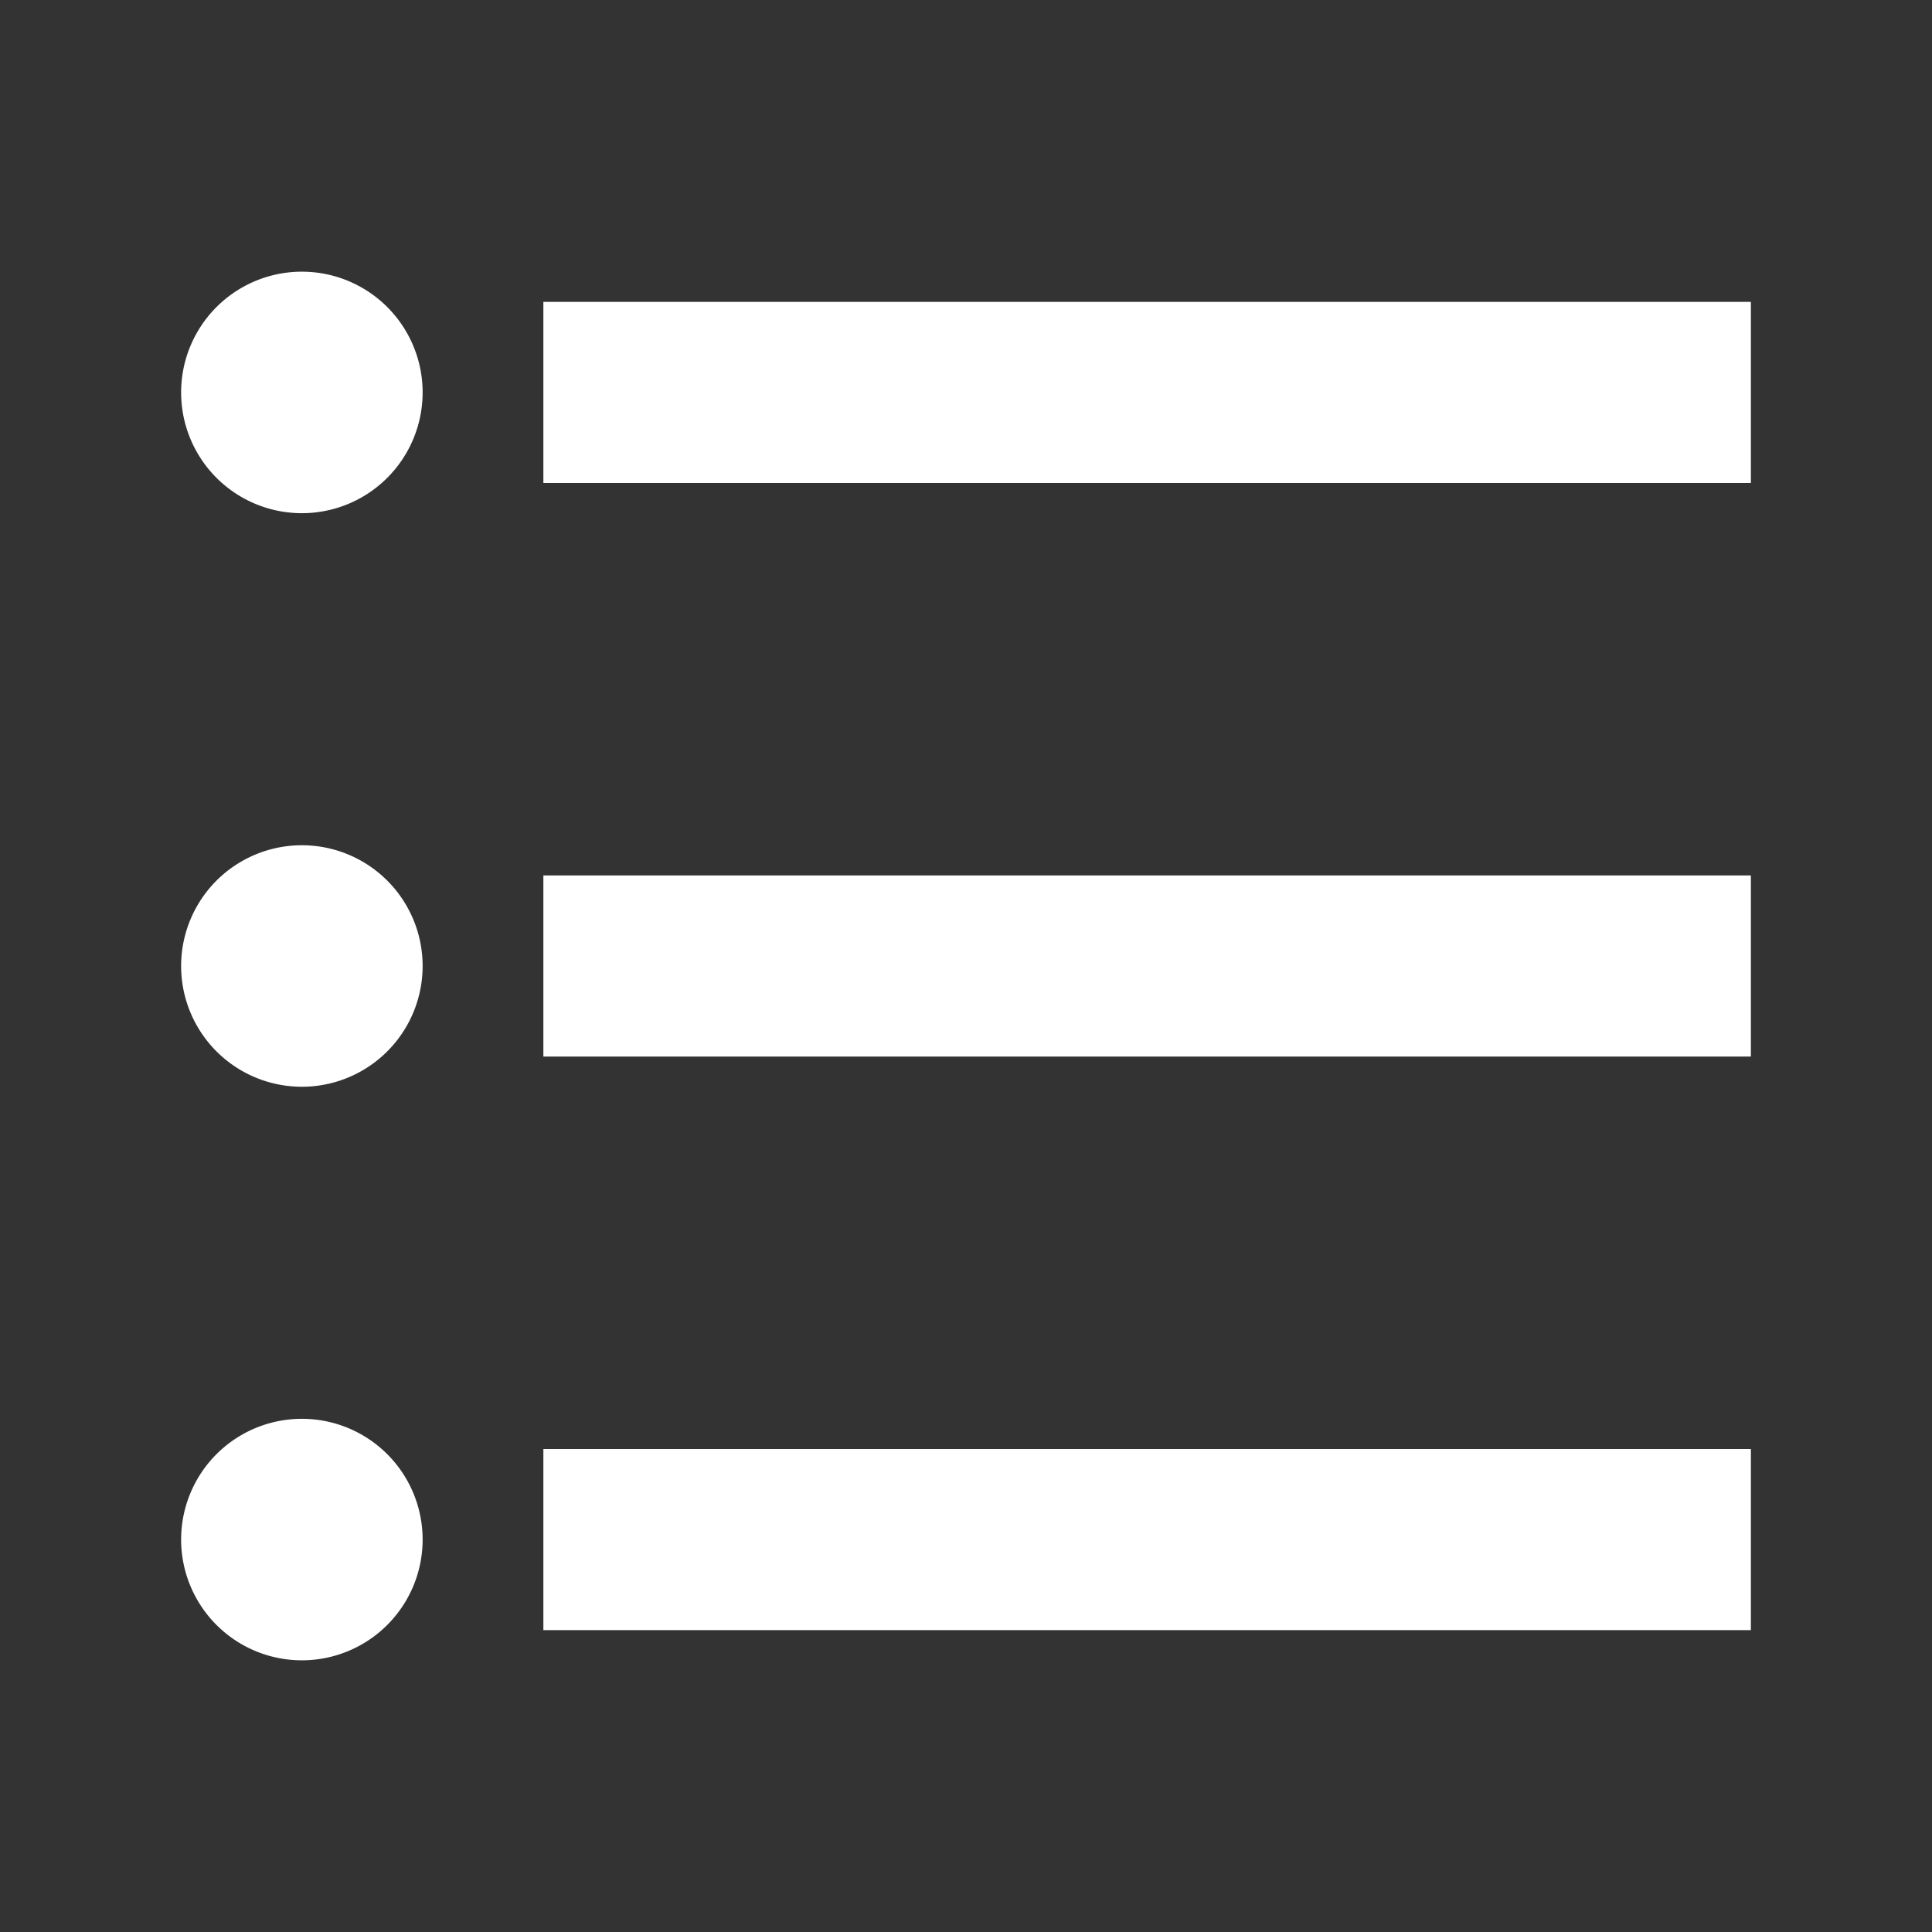 <?xml version="1.0" standalone="no"?><!DOCTYPE svg PUBLIC "-//W3C//DTD SVG 1.1//EN" "http://www.w3.org/Graphics/SVG/1.1/DTD/svg11.dtd"><svg t="1554712026033" class="icon" style="" viewBox="0 0 1024 1024" version="1.1" xmlns="http://www.w3.org/2000/svg" p-id="1395" xmlns:xlink="http://www.w3.org/1999/xlink" width="128" height="128"><rect x="0" y="0" width="1024" height="1024" fill="#333333" stroke="none"/><defs><style type="text/css"></style></defs><path d="M288 160h640v96H288zM288 464h640v96H288zM288 768h640v96H288z" p-id="1396" fill="#ffffff"></path><path d="M160 208m-64 0a64 64 0 1 0 128 0 64 64 0 1 0-128 0Z" p-id="1397" fill="#ffffff"></path><path d="M160 512m-64 0a64 64 0 1 0 128 0 64 64 0 1 0-128 0Z" p-id="1398" fill="#ffffff"></path><path d="M160 816m-64 0a64 64 0 1 0 128 0 64 64 0 1 0-128 0Z" p-id="1399" fill="#ffffff"></path></svg>